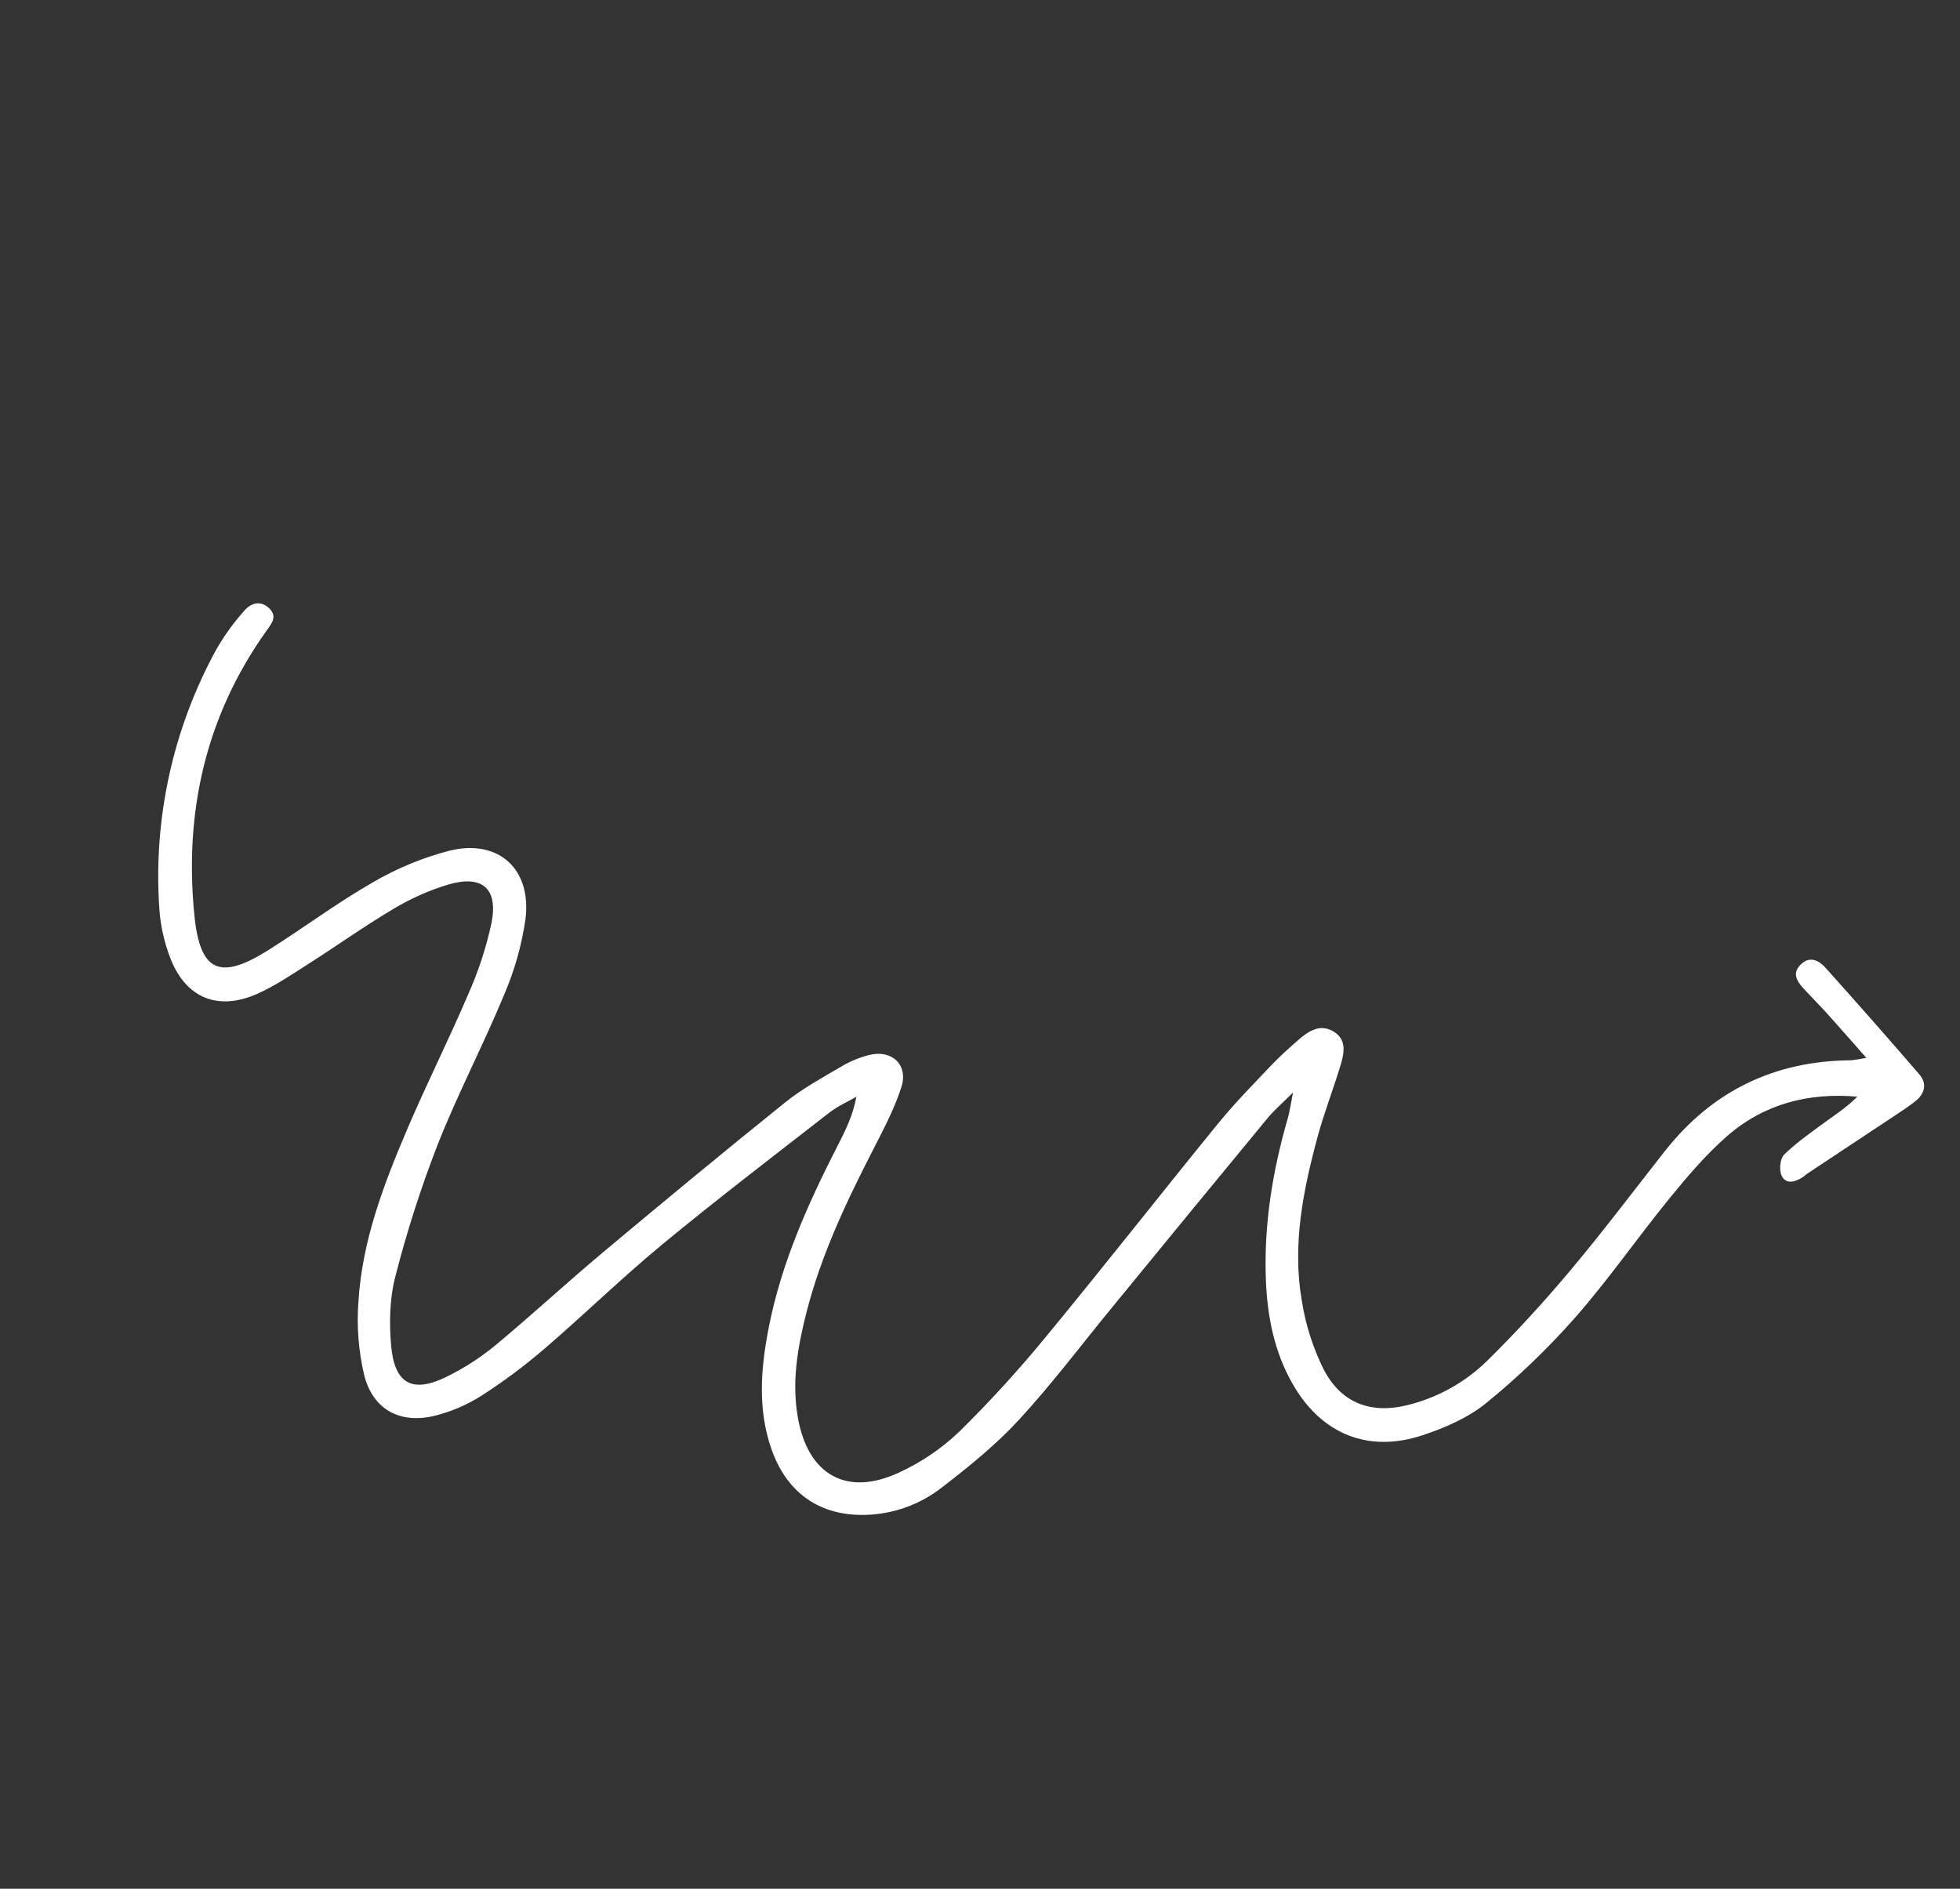<svg width="166" height="160" viewBox="0 0 166 160" fill="none" xmlns="http://www.w3.org/2000/svg">
<rect x="0" y="0" width="166" height="160" fill="#333333" stroke="none"/>
<path d="M158.065 89.613C156.8 88.18 155.803 87.033 154.785 85.904C154.154 85.205 153.488 84.538 152.847 83.849C152.229 83.185 151.683 82.461 152.568 81.653C153.314 80.972 154.064 81.374 154.598 81.97C157.281 84.964 159.944 87.977 162.565 91.026C163.23 91.8 163.023 92.643 162.235 93.275C161.702 93.701 161.127 94.078 160.557 94.457C158.065 96.113 155.571 97.766 153.075 99.416C152.933 99.511 152.814 99.641 152.67 99.732C152.038 100.135 151.262 100.363 150.895 99.601C150.667 99.128 150.755 98.159 151.102 97.817C152.129 96.804 153.337 95.969 154.507 95.108C155.447 94.418 156.434 93.791 157.301 92.902C153.169 92.543 149.403 93.513 146.277 96.242C144.484 97.806 142.914 99.656 141.404 101.508C138.7 104.825 136.258 108.363 133.44 111.576C131.127 114.204 128.601 116.635 125.888 118.846C124.344 120.107 122.358 120.969 120.436 121.599C115.855 123.1 111.933 121.476 109.513 117.299C107.932 114.568 107.335 111.555 107.213 108.441C107.031 103.777 107.769 99.23 109.061 94.76C109.215 94.227 109.287 93.671 109.513 92.547C108.519 93.542 107.879 94.084 107.354 94.723C102.943 100.07 98.543 105.427 94.156 110.794C91.551 113.97 89.074 117.266 86.295 120.281C84.339 122.403 82.052 124.252 79.757 126.02C78.055 127.347 75.999 128.142 73.847 128.304C69.725 128.613 66.707 126.67 65.34 122.769C64.136 119.329 64.441 115.832 65.126 112.369C66.198 106.949 68.439 101.951 70.939 97.062C71.587 95.795 72.233 94.527 72.531 92.906C71.76 93.354 70.925 93.719 70.229 94.262C65.505 97.942 60.745 101.579 56.128 105.389C52.697 108.221 49.505 111.341 46.129 114.242C44.444 115.694 42.659 117.027 40.787 118.229C39.564 119.009 38.222 119.585 36.814 119.936C33.911 120.645 31.609 119.434 30.857 116.539C30.363 114.468 30.195 112.332 30.361 110.209C30.682 105.104 32.486 100.358 34.47 95.706C36.114 91.851 38.001 88.1 39.646 84.246C40.518 82.296 41.184 80.26 41.632 78.172C42.198 75.262 40.841 74.093 37.969 74.932C36.333 75.428 34.765 76.126 33.301 77.009C30.802 78.491 28.429 80.189 25.974 81.753C24.606 82.624 23.242 83.549 21.767 84.2C18.395 85.688 15.655 84.506 14.373 81.031C13.893 79.749 13.598 78.406 13.497 77.041C12.962 69.391 14.635 61.749 18.316 55.023C18.997 53.838 19.8 52.728 20.713 51.712C21.236 51.099 22.042 50.834 22.759 51.494C23.544 52.217 23.006 52.818 22.532 53.485C17.393 60.719 15.591 68.853 16.465 77.558C16.946 82.353 18.635 83.051 22.682 80.515C25.654 78.652 28.471 76.528 31.51 74.788C33.567 73.575 35.784 72.656 38.096 72.058C42.245 71.058 45.048 73.63 44.502 77.884C44.182 80.083 43.575 82.23 42.696 84.271C40.928 88.536 38.774 92.645 37.079 96.936C35.654 100.599 34.453 104.344 33.48 108.152C32.995 110.014 32.956 112.073 33.128 114.007C33.416 117.248 34.942 118.054 37.831 116.627C39.291 115.911 40.663 115.028 41.92 113.995C45.016 111.428 47.968 108.688 51.051 106.105C56.166 101.819 61.309 97.564 66.508 93.382C67.966 92.209 69.642 91.3 71.263 90.345C71.999 89.907 72.794 89.578 73.624 89.368C75.56 88.897 76.948 90.22 76.338 92.107C75.763 93.883 74.884 95.573 74.025 97.242C71.714 101.741 69.54 106.294 68.292 111.221C67.554 114.134 67.038 117.072 67.578 120.108C68.437 124.953 71.721 126.824 76.184 124.726C78.047 123.864 79.756 122.701 81.242 121.285C83.862 118.705 86.342 115.985 88.669 113.137C93.569 107.194 98.318 101.126 103.183 95.154C104.586 93.432 106.158 91.844 107.687 90.227C108.391 89.483 109.164 88.8 109.934 88.121C110.8 87.358 111.797 86.694 112.939 87.382C114.143 88.107 113.818 89.317 113.491 90.391C112.893 92.354 112.143 94.274 111.606 96.253C110.368 100.819 109.434 105.455 110.255 110.196C110.574 112.216 111.198 114.175 112.106 116.007C113.645 118.967 116.268 119.854 119.503 118.957C121.917 118.309 124.125 117.055 125.918 115.313C128.414 112.863 130.782 110.264 133.031 107.584C135.781 104.308 138.354 100.883 141 97.52C145.025 92.405 150.298 89.865 156.795 89.819C157.221 89.773 157.646 89.704 158.065 89.613Z" fill="white"/>
</svg>
